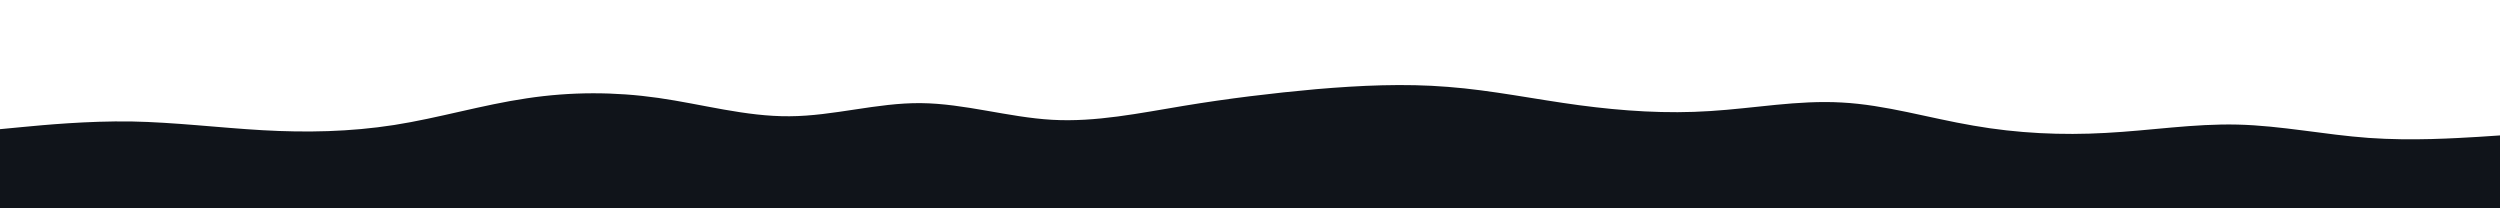 <svg id="visual" viewBox="0 0 1200 100" width="1200" height="100" xmlns="http://www.w3.org/2000/svg" xmlns:xlink="http://www.w3.org/1999/xlink" version="1.1"><path d="M0 62L10.5 61C21 60 42 58 63 58.3C84 58.7 105 61.3 126 62.5C147 63.7 168 63.3 189.2 60C210.3 56.7 231.7 50.3 252.8 47.2C274 44 295 44 316 47C337 50 358 56 379 55.8C400 55.7 421 49.3 442 49.5C463 49.7 484 56.3 505 57.5C526 58.7 547 54.3 568.2 50.8C589.3 47.3 610.7 44.7 631.8 42.8C653 41 674 40 695 41.7C716 43.3 737 47.7 758 50.5C779 53.3 800 54.7 821 53.3C842 52 863 48 884 49.2C905 50.3 926 56.7 947.2 60.3C968.3 64 989.7 65 1010.8 63.8C1032 62.7 1053 59.3 1074 59.8C1095 60.3 1116 64.7 1137 66.2C1158 67.7 1179 66.3 1189.5 65.7L1200 65L1200 101L1189.5 101C1179 101 1158 101 1137 101C1116 101 1095 101 1074 101C1053 101 1032 101 1010.8 101C989.7 101 968.3 101 947.2 101C926 101 905 101 884 101C863 101 842 101 821 101C800 101 779 101 758 101C737 101 716 101 695 101C674 101 653 101 631.8 101C610.7 101 589.3 101 568.2 101C547 101 526 101 505 101C484 101 463 101 442 101C421 101 400 101 379 101C358 101 337 101 316 101C295 101 274 101 252.8 101C231.7 101 210.3 101 189.2 101C168 101 147 101 126 101C105 101 84 101 63 101C42 101 21 101 10.5 101L0 101Z" fill="#10141a" stroke-linecap="round" stroke-linejoin="miter"></path></svg>